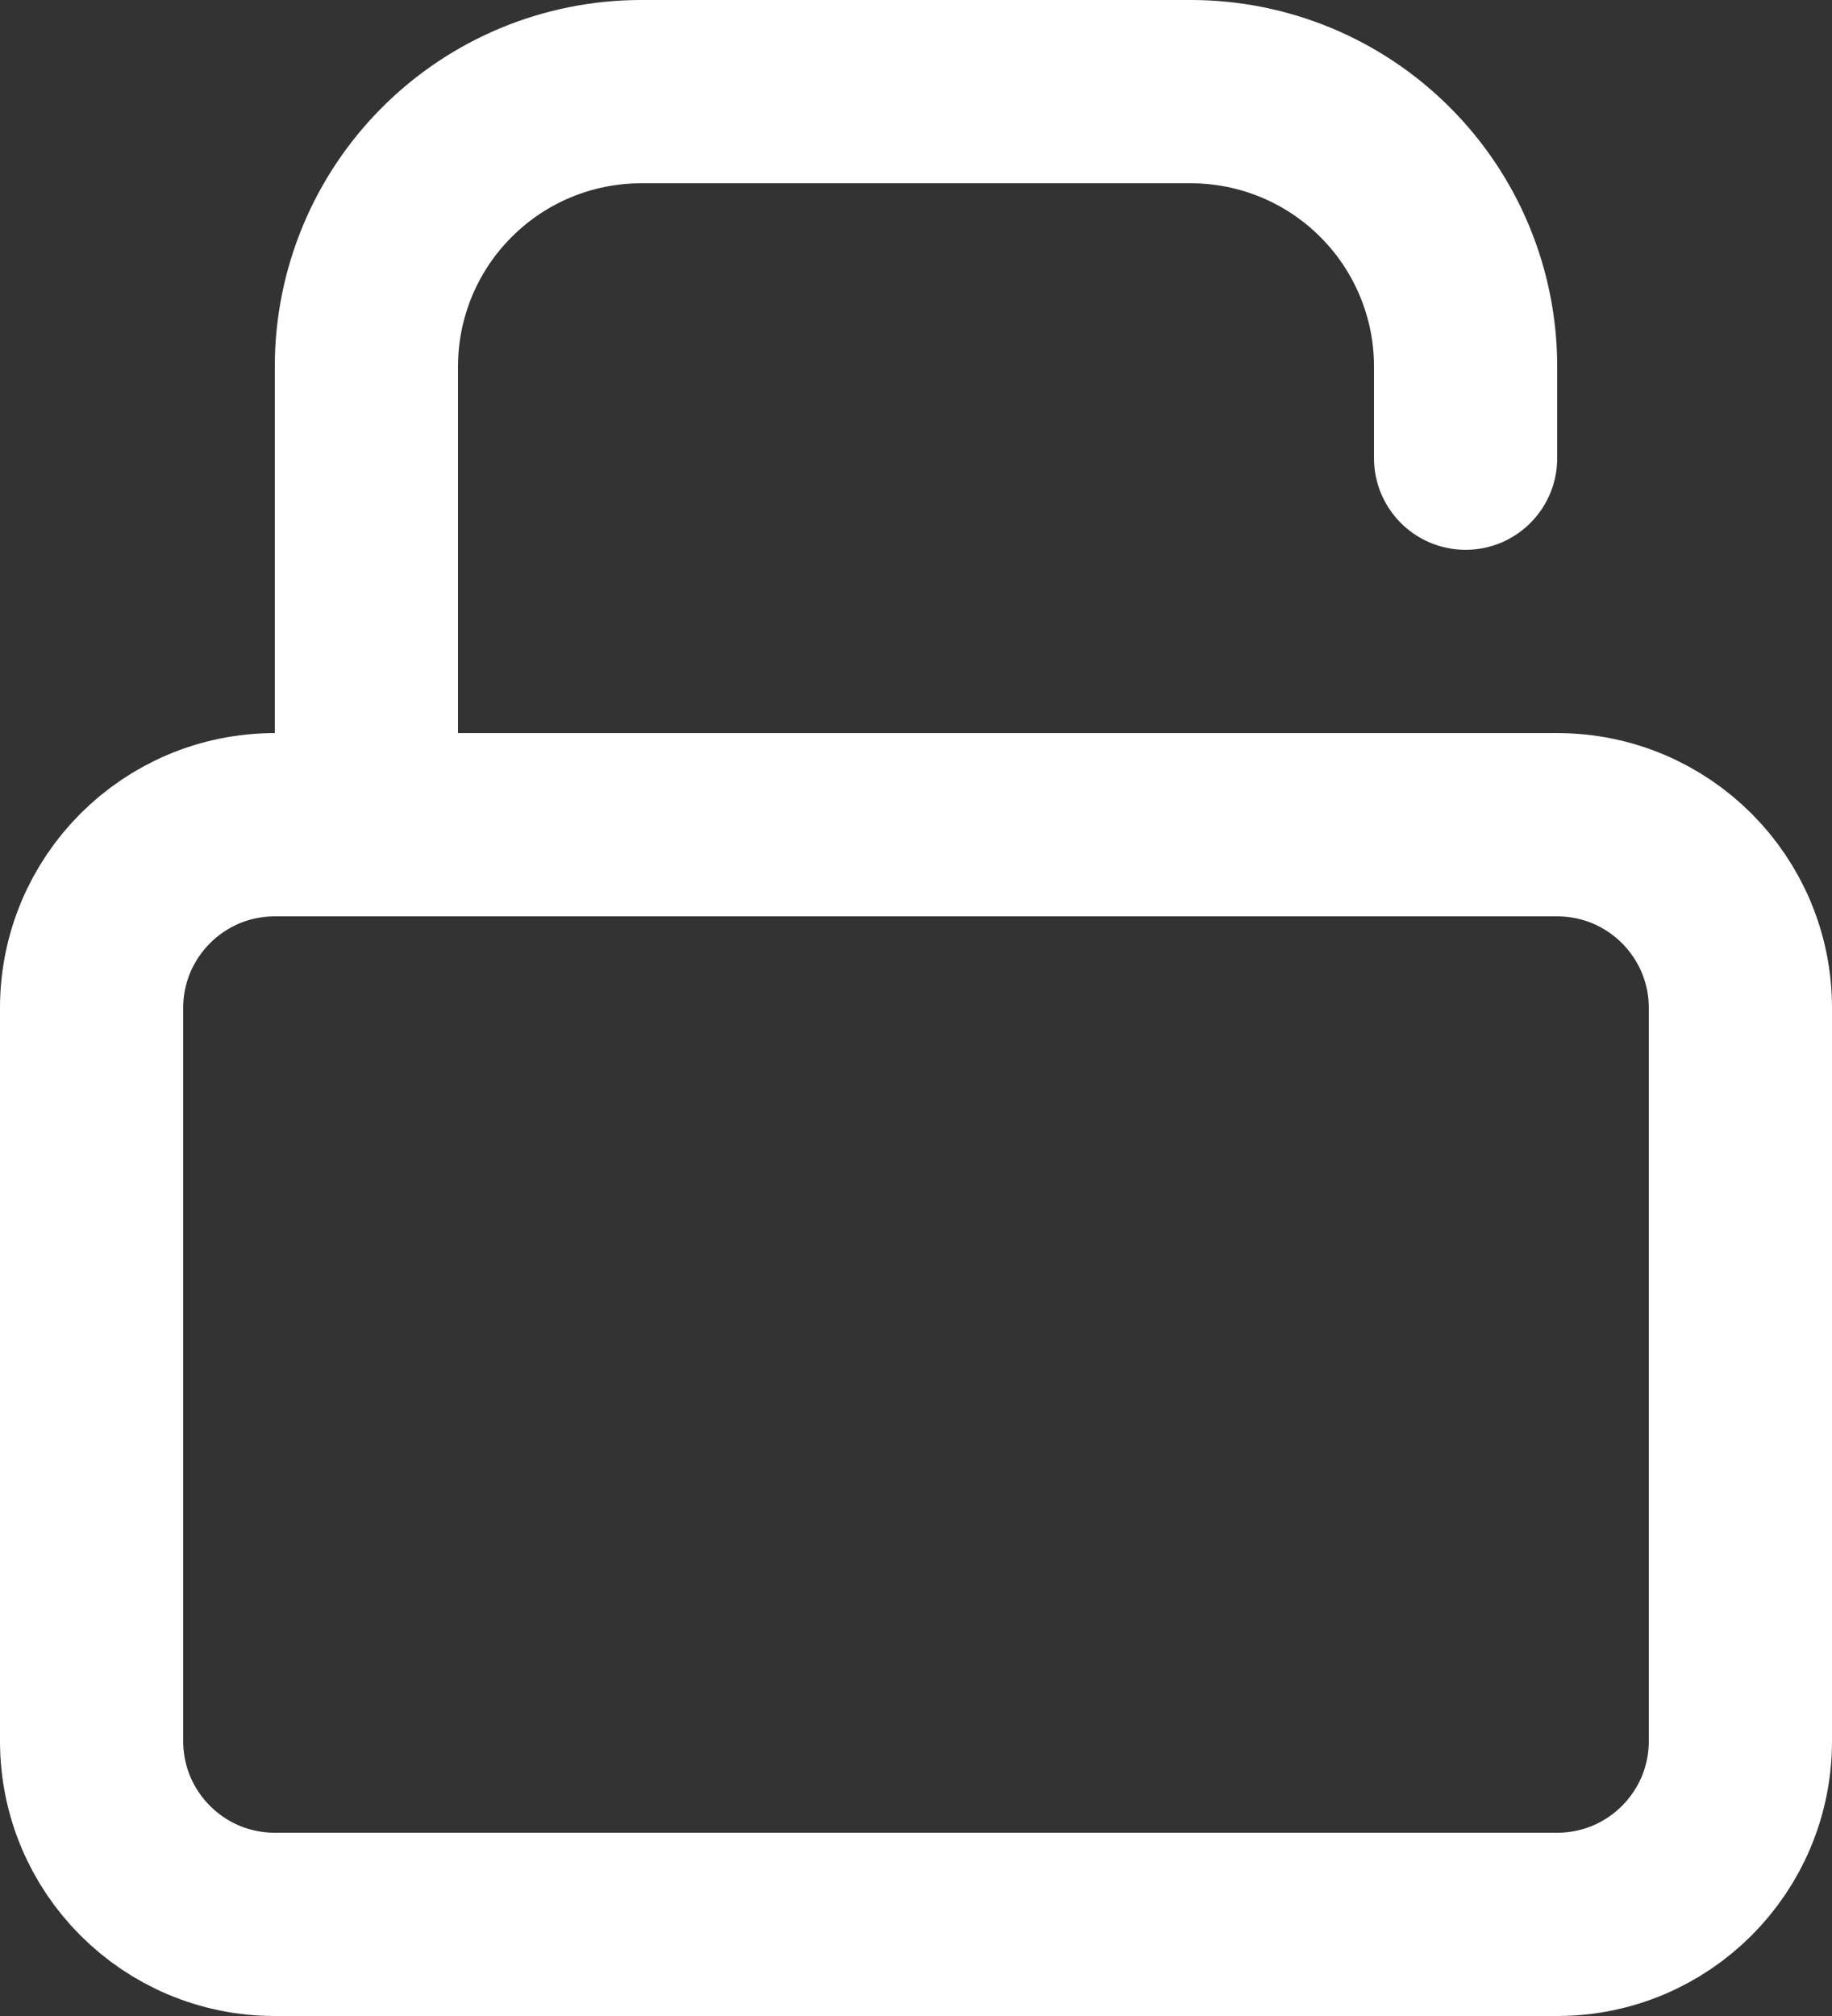 <svg width="20" height="22" viewBox="0 0 20 22" fill="none" xmlns="http://www.w3.org/2000/svg">
<rect x="0" y="0" width="20" height="22" fill="#333333" stroke="none"/>
<path d="M17 9H3C1.895 9 1 9.895 1 11V19C1 20.105 1.895 21 3 21H17C18.105 21 19 20.105 19 19V11C19 9.895 18.105 9 17 9Z" stroke="white" stroke-width="2" stroke-linecap="round" stroke-linejoin="round"/>
<path d="M4 9V4C4 3.204 4.316 2.441 4.879 1.879C5.441 1.316 6.204 1 7 1H13C13.796 1 14.559 1.316 15.121 1.879C15.684 2.441 16 3.204 16 4V5" stroke="white" stroke-width="2" stroke-linecap="round" stroke-linejoin="round"/>
</svg>

